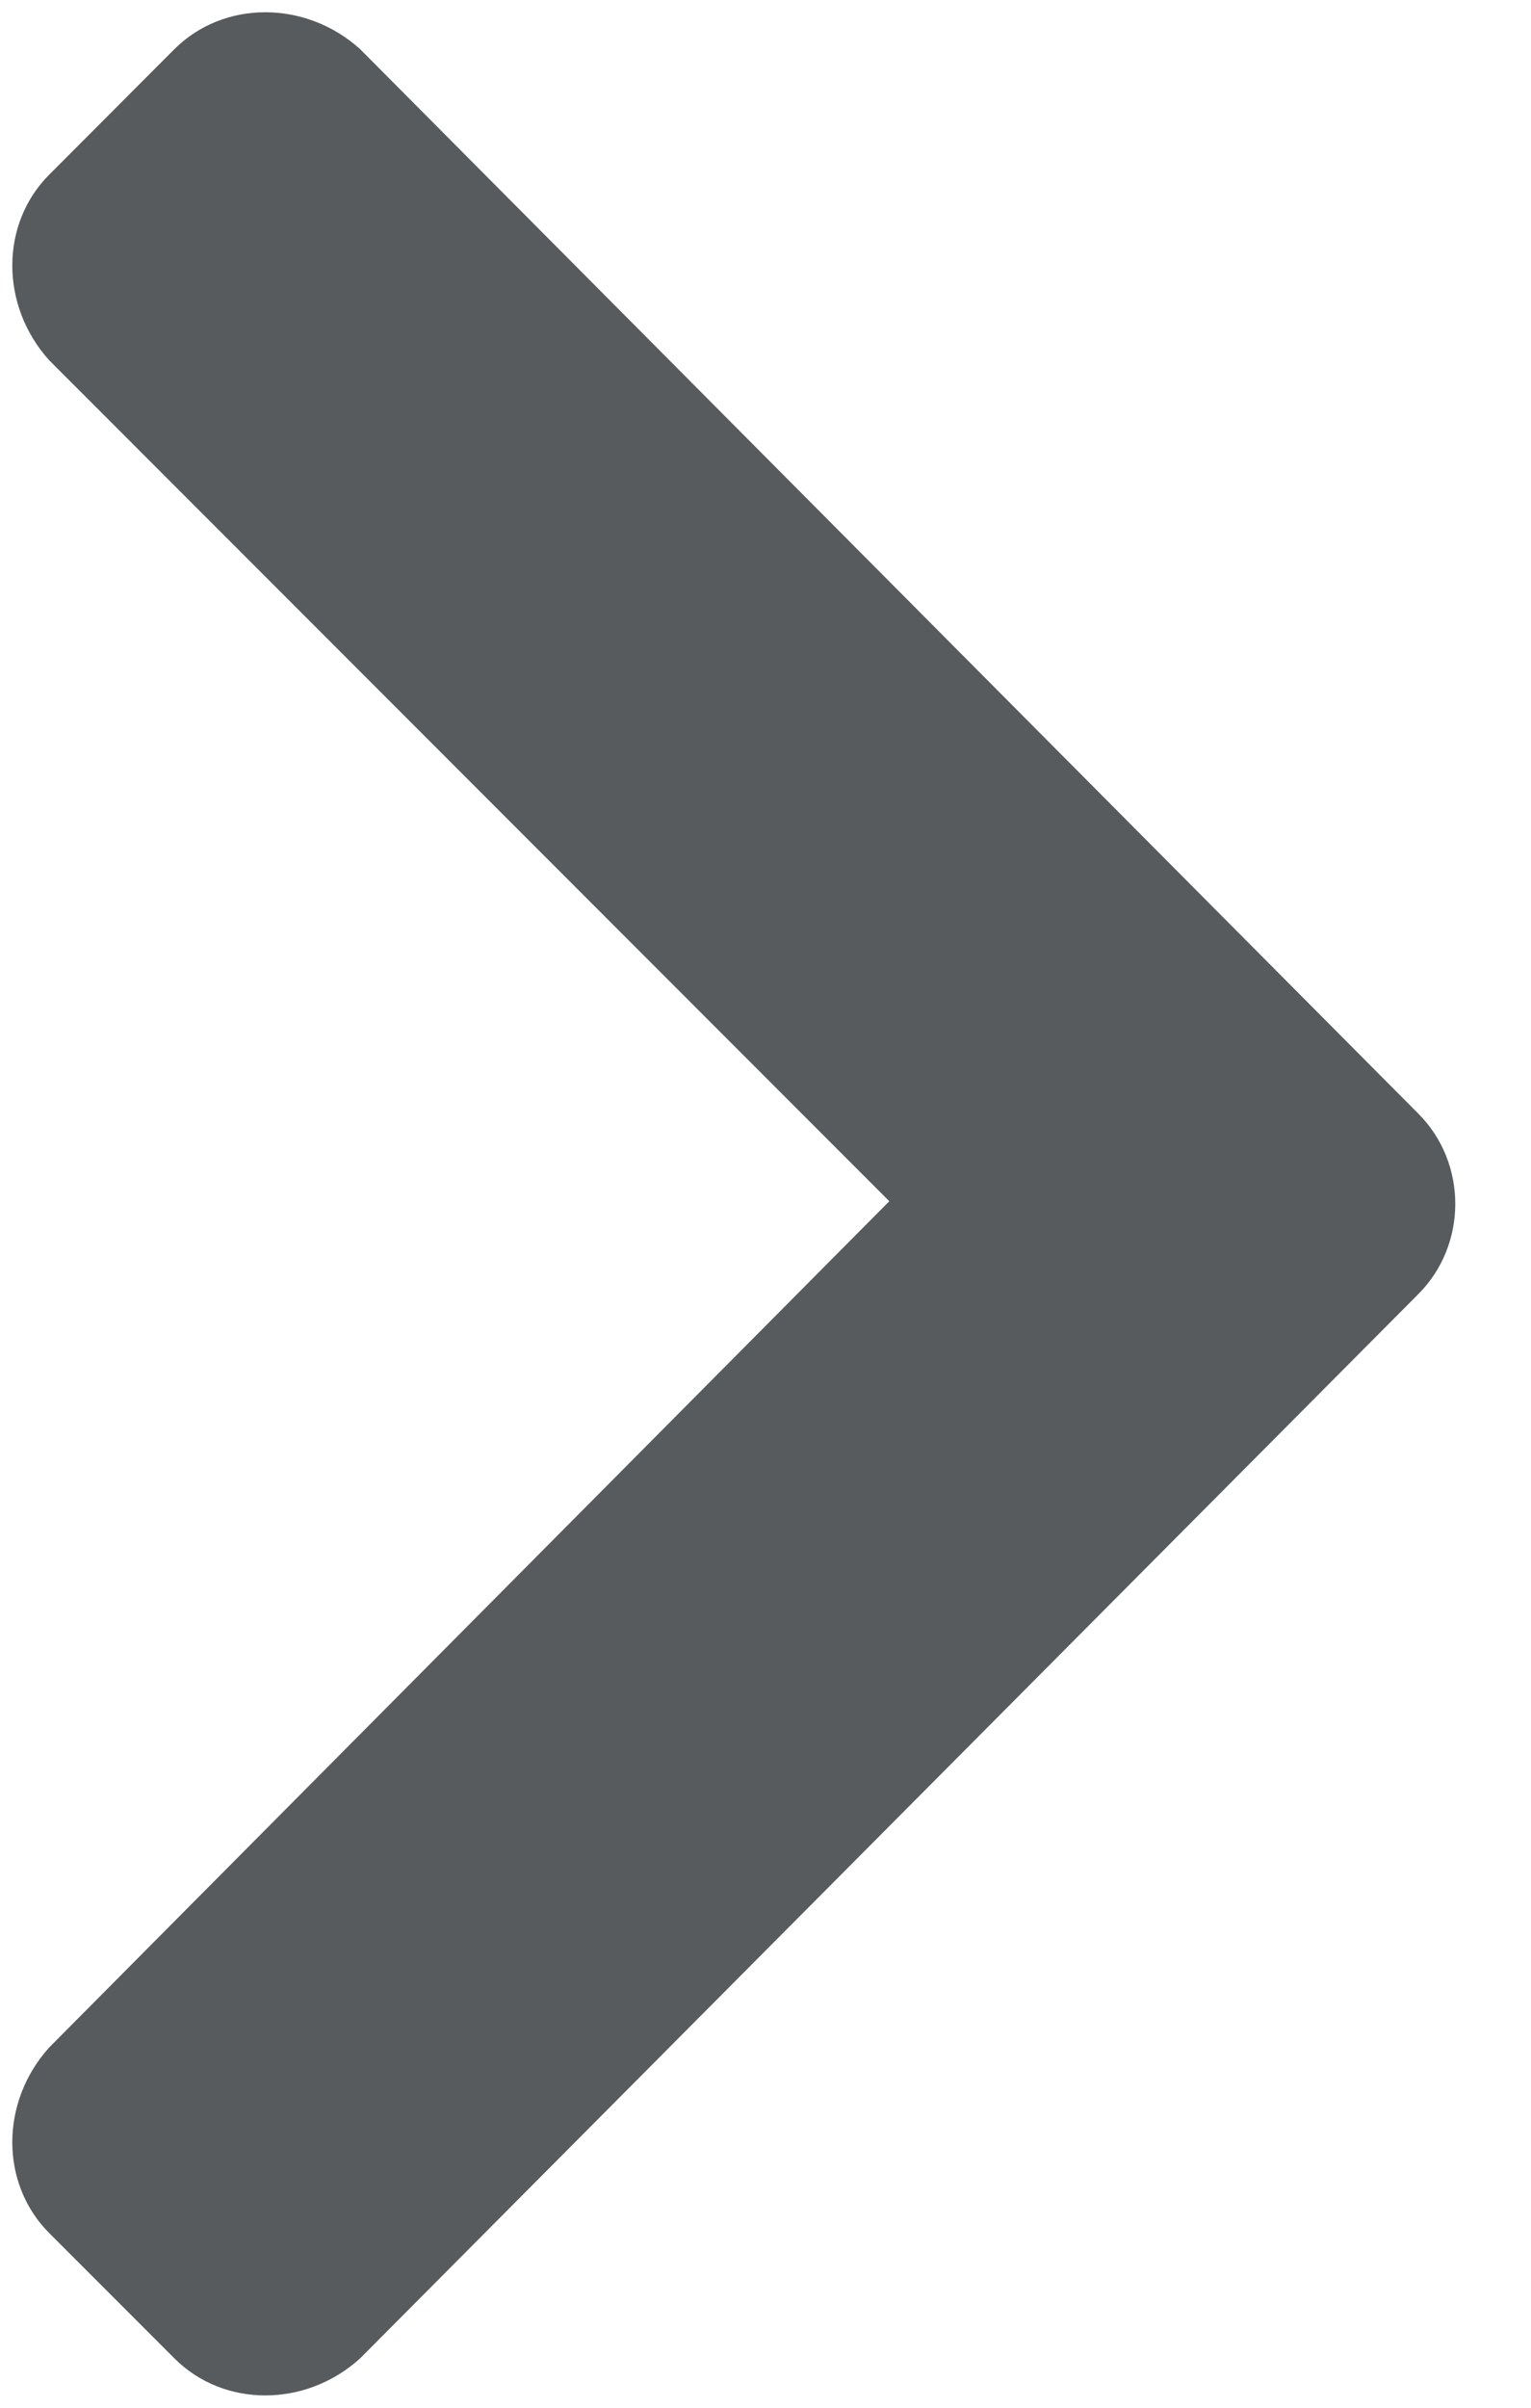 <svg width="7" height="11" viewBox="0 0 7 11" fill="none" xmlns="http://www.w3.org/2000/svg">
<path d="M6.485 5.912L1.646 10.775C1.397 11 1.023 11 0.798 10.775L0.225 10.202C0 9.977 0 9.603 0.225 9.354L4.066 5.488L0.225 1.646C0 1.397 0 1.023 0.225 0.798L0.798 0.224C1.023 0 1.397 0 1.646 0.224L6.485 5.088C6.71 5.313 6.71 5.687 6.485 5.912Z" fill="#212529" fill-opacity="0.75"/>
</svg>
